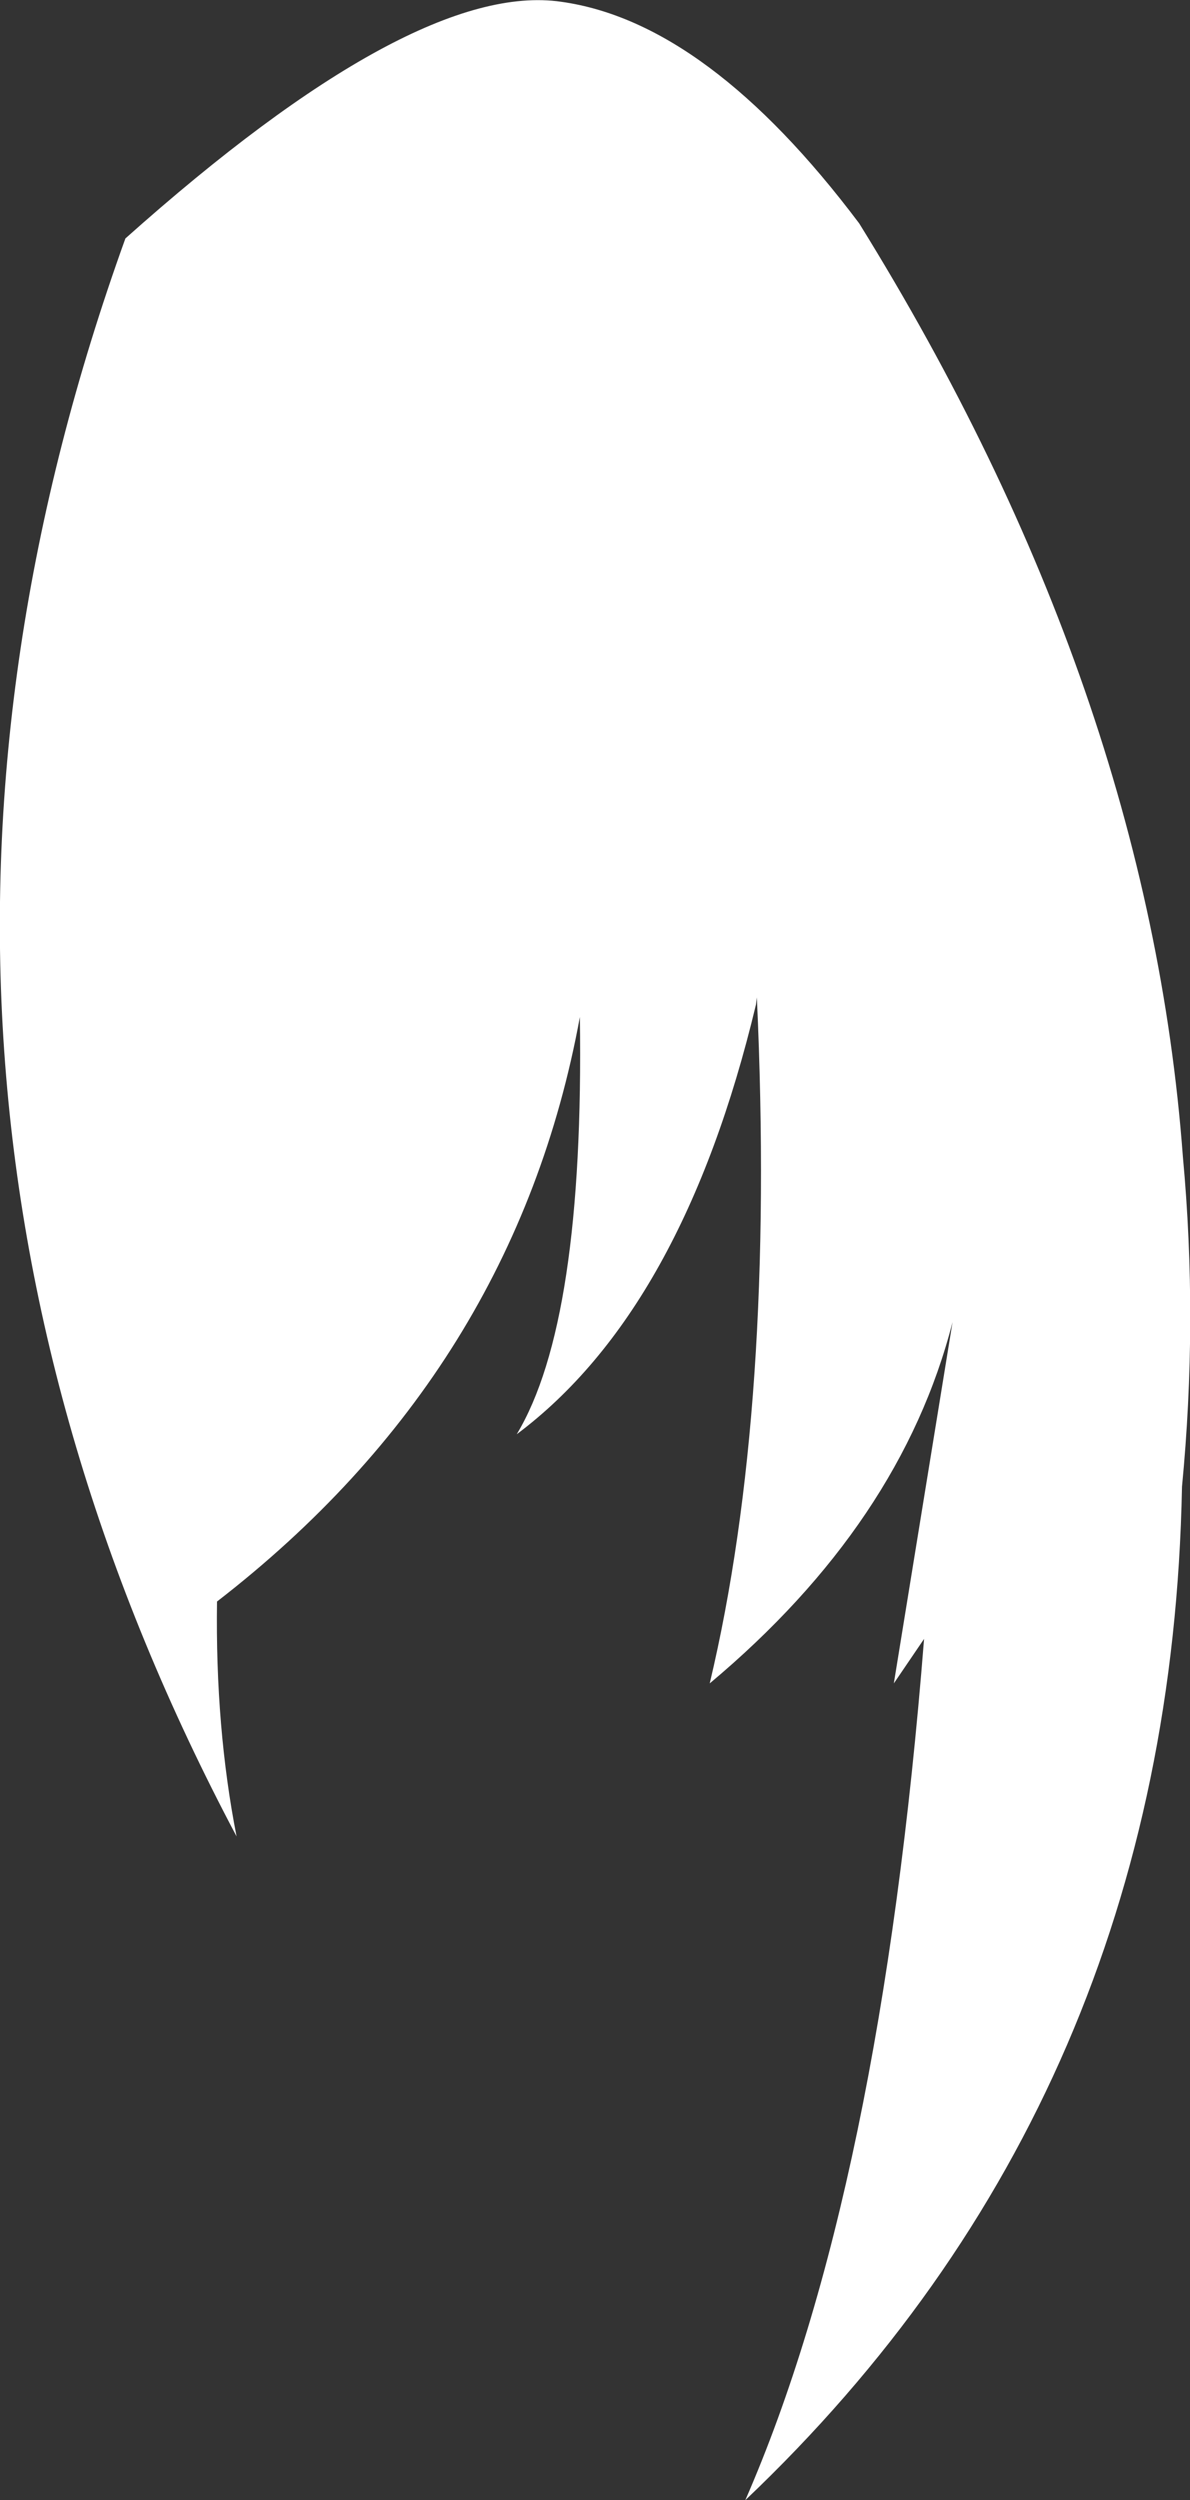 <?xml version="1.0" encoding="UTF-8" standalone="no"?>
<svg xmlns:xlink="http://www.w3.org/1999/xlink" height="140.5px" width="66.9px" xmlns="http://www.w3.org/2000/svg">
  <rect width="100%" height="100%" fill="#333333" stroke="none"/>
  <g transform="matrix(1.0, 0.0, 0.0, 1.0, 1.1, 24.7)">
    <path d="M50.85 67.4 L49.15 69.9 52.45 49.6 Q49.55 60.9 38.8 69.9 42.5 54.35 41.45 31.35 L41.4 31.75 Q37.3 48.9 27.95 55.9 31.75 49.6 31.5 32.45 27.85 52.35 11.1 65.3 11.0 72.4 12.2 78.5 -10.8 35.15 5.95 -11.3 22.2 -25.8 30.45 -24.6 38.7 -23.45 47.2 -12.15 63.45 14.05 65.4 40.3 66.25 49.5 65.35 58.85 64.7 93.1 40.8 115.8 48.4 98.4 50.85 67.4" fill="#ffffff" fill-rule="evenodd" stroke="none"/>
  </g>
</svg>
